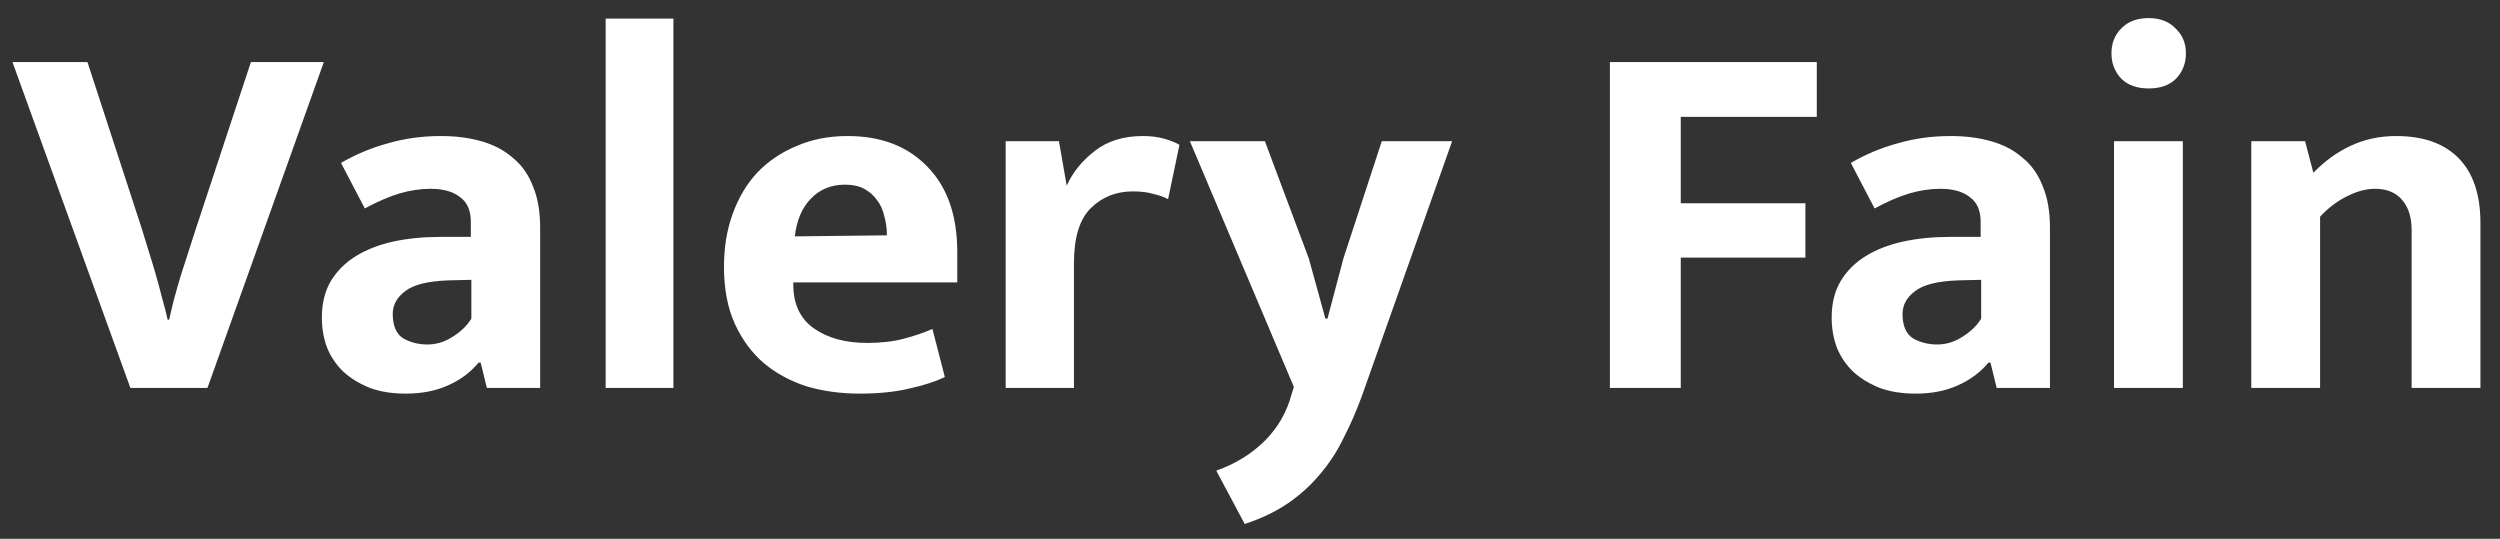 <svg width="116" height="25" viewBox="0 0 116 25" fill="none" xmlns="http://www.w3.org/2000/svg">
<rect x="0" y="0" width="116" height="25" fill="#333333" stroke="none"/>
<path d="M4.058 2.88L6.578 10.608C6.658 10.864 6.754 11.176 6.866 11.544C6.978 11.896 7.09 12.264 7.202 12.648C7.314 13.032 7.418 13.416 7.514 13.8C7.626 14.184 7.714 14.528 7.778 14.832H7.85C7.978 14.224 8.162 13.528 8.402 12.744C8.658 11.944 8.89 11.224 9.098 10.584L11.642 2.88H15.026L9.626 18H6.05L0.578 2.88H4.058ZM15.823 7.56C16.511 7.16 17.239 6.856 18.007 6.648C18.775 6.424 19.591 6.312 20.455 6.312C21.143 6.312 21.767 6.392 22.327 6.552C22.903 6.712 23.391 6.968 23.791 7.32C24.207 7.656 24.519 8.096 24.727 8.64C24.951 9.168 25.063 9.808 25.063 10.56V18H22.591L22.303 16.824H22.207C21.839 17.272 21.367 17.624 20.791 17.88C20.231 18.136 19.575 18.264 18.823 18.264C18.199 18.264 17.647 18.176 17.167 18C16.687 17.808 16.279 17.56 15.943 17.256C15.607 16.936 15.351 16.56 15.175 16.128C15.015 15.696 14.935 15.232 14.935 14.736C14.935 14.08 15.071 13.52 15.343 13.056C15.631 12.576 16.023 12.184 16.519 11.88C17.015 11.576 17.591 11.352 18.247 11.208C18.919 11.064 19.639 10.992 20.407 10.992H21.847V10.296C21.847 9.768 21.679 9.384 21.343 9.144C21.023 8.888 20.567 8.76 19.975 8.76C19.511 8.76 19.031 8.832 18.535 8.976C18.055 9.12 17.519 9.352 16.927 9.672L15.823 7.56ZM21.871 12.984L20.839 13.008C19.863 13.04 19.183 13.208 18.799 13.512C18.415 13.8 18.223 14.152 18.223 14.568C18.223 15.112 18.383 15.488 18.703 15.696C19.039 15.888 19.415 15.984 19.831 15.984C20.247 15.984 20.639 15.864 21.007 15.624C21.391 15.384 21.679 15.104 21.871 14.784V12.984ZM28.102 18V0.864H31.246V18H28.102ZM44.417 13.104H36.809V13.2C36.809 14.112 37.129 14.792 37.769 15.24C38.409 15.688 39.233 15.912 40.241 15.912C40.881 15.912 41.441 15.848 41.921 15.72C42.417 15.592 42.865 15.44 43.265 15.264L43.841 17.496C43.409 17.704 42.865 17.88 42.209 18.024C41.553 18.184 40.777 18.264 39.881 18.264C39.017 18.264 38.201 18.152 37.433 17.928C36.681 17.688 36.017 17.328 35.441 16.848C34.881 16.368 34.433 15.76 34.097 15.024C33.761 14.288 33.593 13.408 33.593 12.384C33.593 11.472 33.729 10.648 34.001 9.912C34.273 9.16 34.657 8.52 35.153 7.992C35.665 7.464 36.273 7.056 36.977 6.768C37.681 6.464 38.465 6.312 39.329 6.312C40.881 6.312 42.113 6.784 43.025 7.728C43.953 8.672 44.417 9.992 44.417 11.688V13.104ZM41.153 10.92C41.153 10.616 41.113 10.32 41.033 10.032C40.969 9.744 40.857 9.496 40.697 9.288C40.537 9.064 40.337 8.888 40.097 8.76C39.857 8.632 39.561 8.568 39.209 8.568C38.569 8.568 38.041 8.784 37.625 9.216C37.209 9.648 36.961 10.232 36.881 10.968L41.153 10.92ZM46.663 18V6.552H49.135L49.495 8.616C49.767 8.008 50.199 7.472 50.791 7.008C51.383 6.544 52.127 6.312 53.023 6.312C53.391 6.312 53.719 6.352 54.007 6.432C54.295 6.512 54.535 6.608 54.727 6.72L54.199 9.24C54.023 9.144 53.799 9.064 53.527 9C53.255 8.92 52.935 8.88 52.567 8.88C51.783 8.88 51.127 9.144 50.599 9.672C50.087 10.184 49.831 11.032 49.831 12.216V18H46.663ZM55.211 6.552H58.691L60.731 12L61.499 14.784H61.595L62.339 11.976L64.115 6.552H67.379L63.179 18.408C62.939 19.064 62.667 19.688 62.363 20.28C62.075 20.888 61.715 21.448 61.283 21.96C60.867 22.472 60.371 22.928 59.795 23.328C59.219 23.728 58.539 24.056 57.755 24.312L56.435 21.84C57.331 21.52 58.083 21.056 58.691 20.448C59.299 19.84 59.715 19.112 59.939 18.264L60.035 17.952L55.211 6.552ZM84.299 2.88V5.424H77.987V9.432H83.771V11.952H77.987V18H74.699V2.88H84.299ZM85.878 7.56C86.566 7.16 87.294 6.856 88.062 6.648C88.83 6.424 89.646 6.312 90.51 6.312C91.198 6.312 91.822 6.392 92.382 6.552C92.958 6.712 93.446 6.968 93.846 7.32C94.262 7.656 94.574 8.096 94.782 8.64C95.006 9.168 95.118 9.808 95.118 10.56V18H92.646L92.358 16.824H92.262C91.894 17.272 91.422 17.624 90.846 17.88C90.286 18.136 89.63 18.264 88.878 18.264C88.254 18.264 87.702 18.176 87.222 18C86.742 17.808 86.334 17.56 85.998 17.256C85.662 16.936 85.406 16.56 85.23 16.128C85.07 15.696 84.99 15.232 84.99 14.736C84.99 14.08 85.126 13.52 85.398 13.056C85.686 12.576 86.078 12.184 86.574 11.88C87.07 11.576 87.646 11.352 88.302 11.208C88.974 11.064 89.694 10.992 90.462 10.992H91.902V10.296C91.902 9.768 91.734 9.384 91.398 9.144C91.078 8.888 90.622 8.76 90.03 8.76C89.566 8.76 89.086 8.832 88.59 8.976C88.11 9.12 87.574 9.352 86.982 9.672L85.878 7.56ZM91.926 12.984L90.894 13.008C89.918 13.04 89.238 13.208 88.854 13.512C88.47 13.8 88.278 14.152 88.278 14.568C88.278 15.112 88.438 15.488 88.758 15.696C89.094 15.888 89.47 15.984 89.886 15.984C90.302 15.984 90.694 15.864 91.062 15.624C91.446 15.384 91.734 15.104 91.926 14.784V12.984ZM98.091 18V6.552H101.283V18H98.091ZM99.699 4.104C99.155 4.104 98.731 3.952 98.427 3.648C98.123 3.328 97.971 2.936 97.971 2.472C97.971 2.008 98.123 1.624 98.427 1.32C98.731 1 99.155 0.84 99.699 0.84C100.227 0.84 100.643 1 100.947 1.32C101.267 1.624 101.427 2.008 101.427 2.472C101.427 2.936 101.275 3.328 100.971 3.648C100.667 3.952 100.243 4.104 99.699 4.104ZM107.652 18H104.46V6.552H106.956L107.34 8.016C107.868 7.472 108.444 7.056 109.068 6.768C109.708 6.464 110.412 6.312 111.18 6.312C112.444 6.312 113.412 6.656 114.084 7.344C114.756 8.032 115.092 9.032 115.092 10.344V18H111.9V10.68C111.9 10.088 111.756 9.624 111.468 9.288C111.18 8.936 110.756 8.76 110.196 8.76C109.78 8.76 109.34 8.88 108.876 9.12C108.428 9.344 108.02 9.656 107.652 10.056V18Z" fill="white"/>
</svg>
